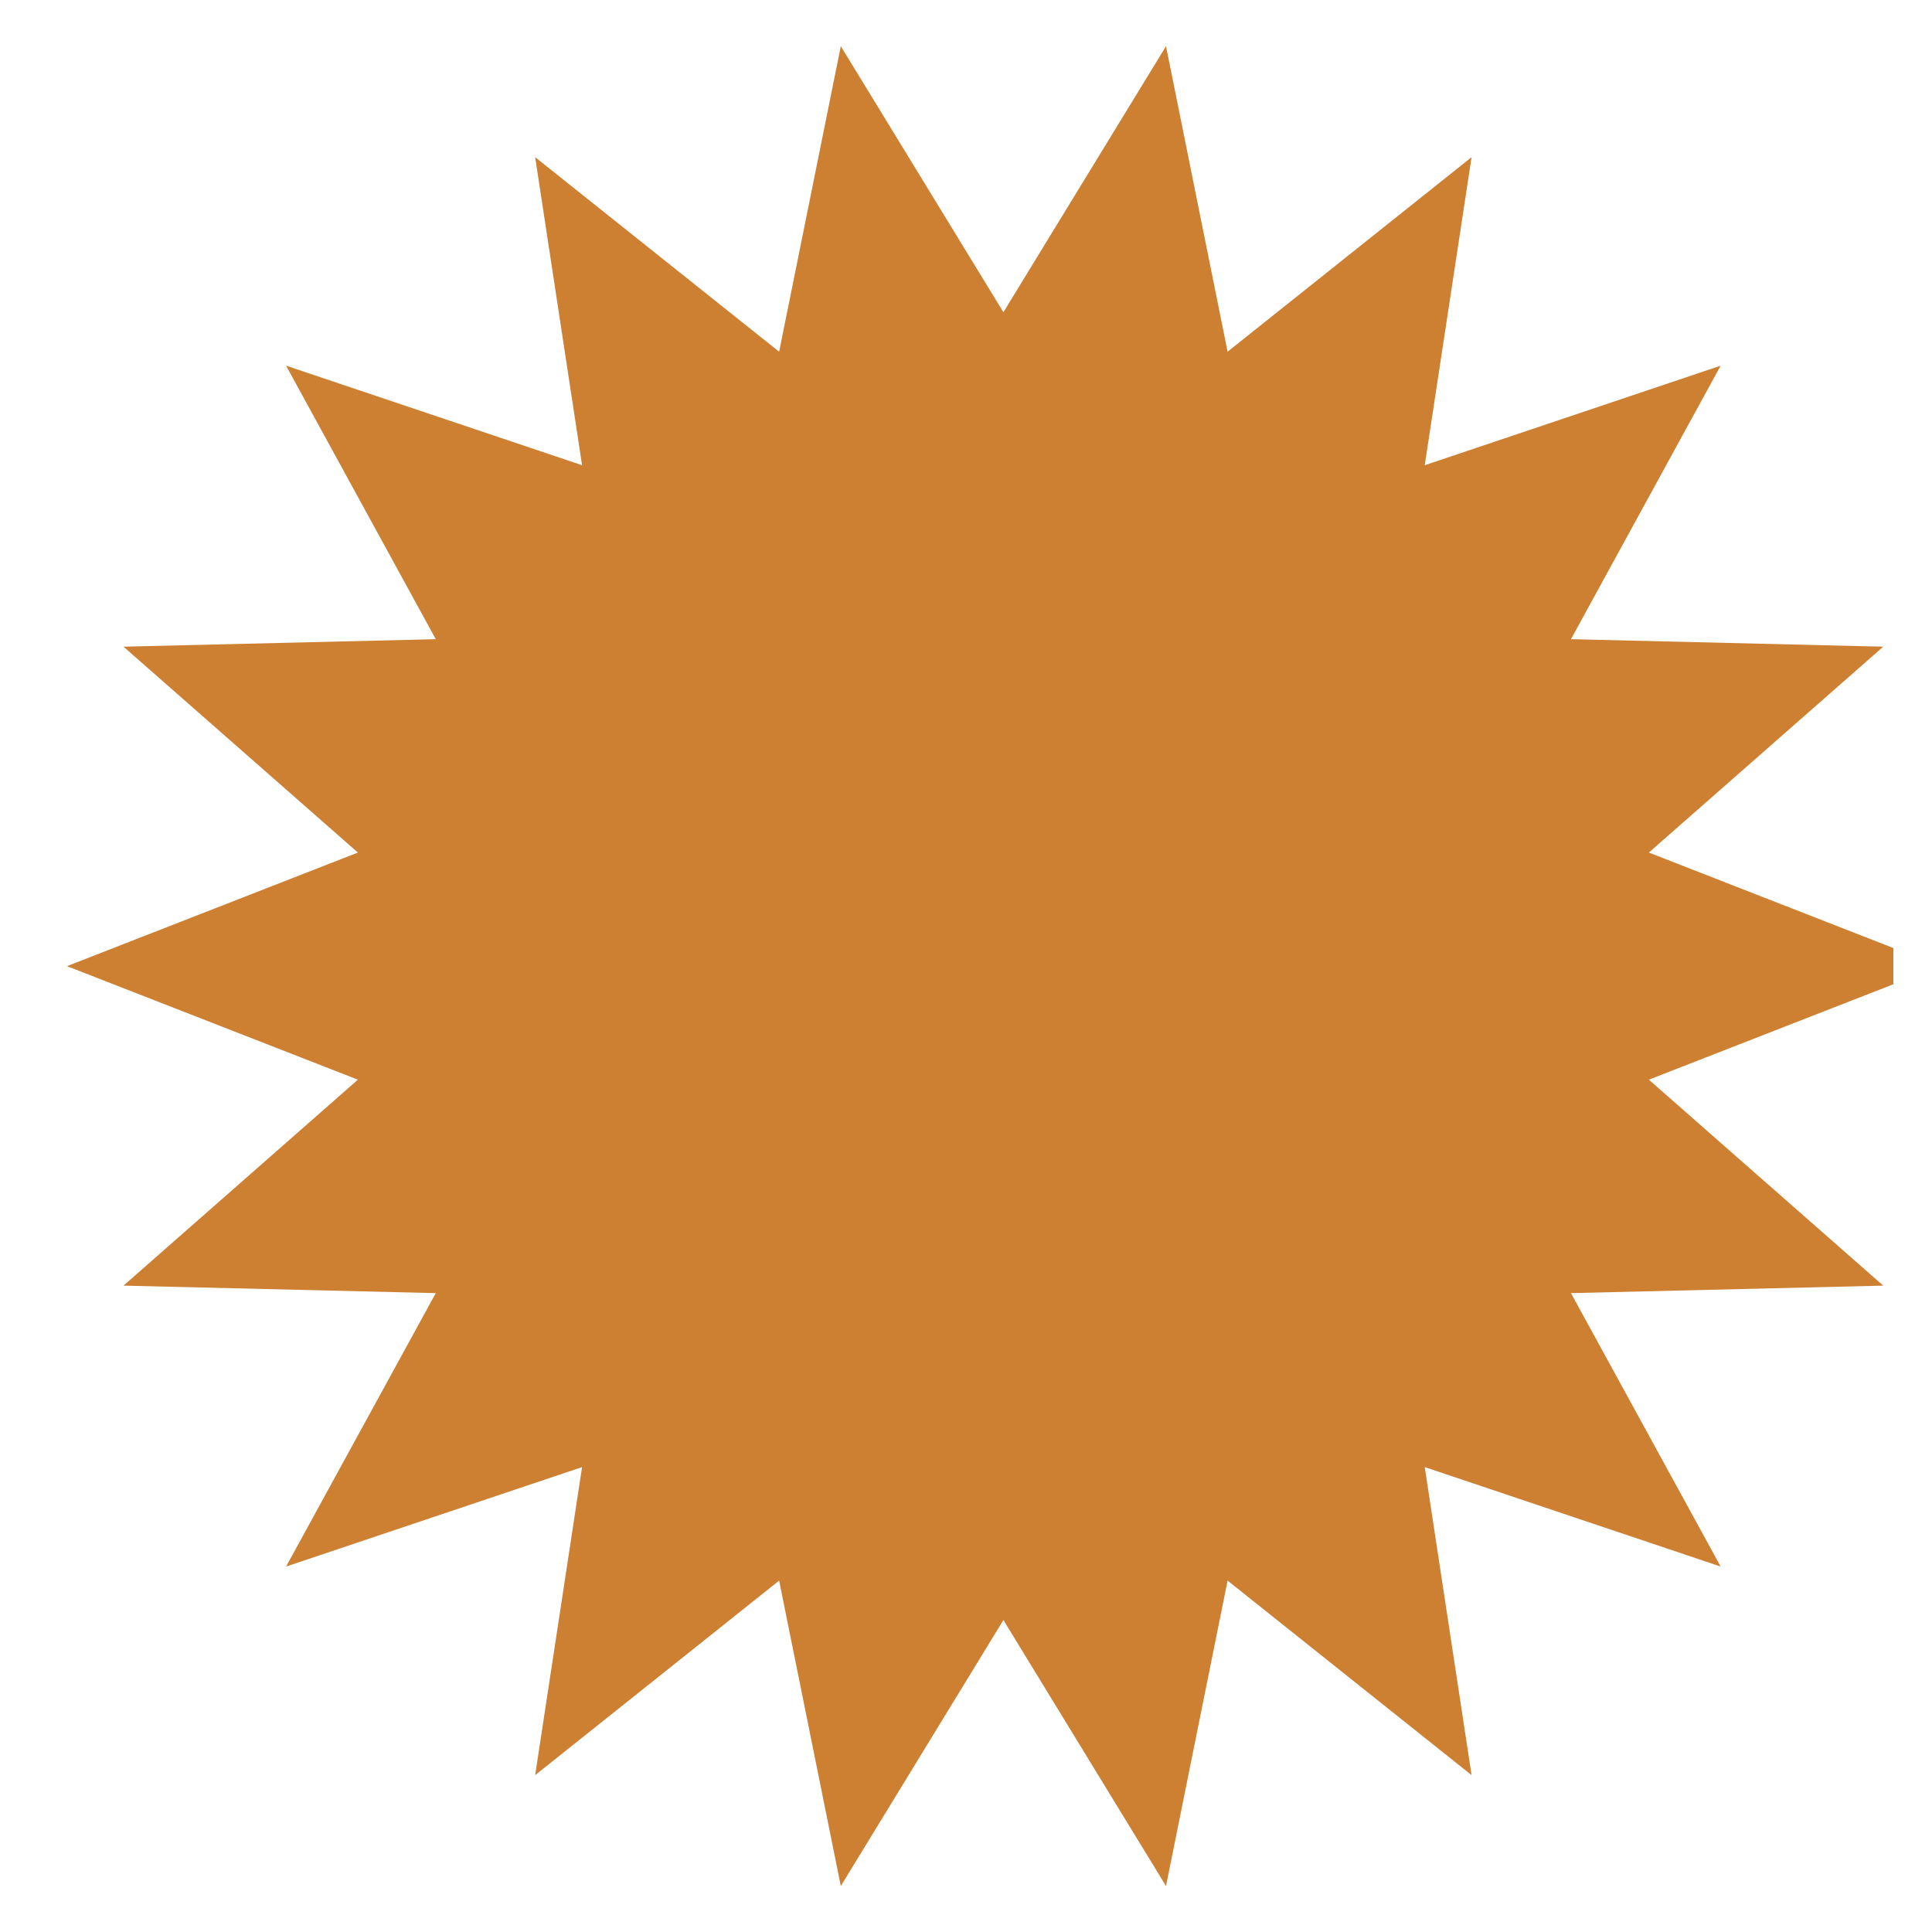 <svg width="25" height="25" viewBox="0 0 25 25" fill="none" xmlns="http://www.w3.org/2000/svg">
<g clip-path="url(#clip0_1674_2991)">
<path d="M12.984 4.04L15.088 0.598L15.885 4.551L19.042 2.034L18.436 6.02L22.265 4.732L20.328 8.271L24.369 8.368L21.336 11.032L25.1 12.502L21.336 13.971L24.369 16.636L20.328 16.733L22.265 20.271L18.436 18.984L19.042 22.97L15.885 20.453L15.088 24.405L12.984 20.963L10.88 24.405L10.082 20.453L6.925 22.97L7.532 18.984L3.702 20.271L5.639 16.733L1.598 16.636L4.631 13.971L0.867 12.502L4.631 11.032L1.598 8.368L5.639 8.271L3.702 4.732L7.532 6.02L6.925 2.034L10.082 4.551L10.88 0.598L12.984 4.04Z" fill="#CD7F32"/>
</g>
<defs>
<clipPath id="clip0_1674_2991">
<rect x="0.5" y="0.5" width="24" height="24" fill="white"/>
</clipPath>
</defs>
</svg>
